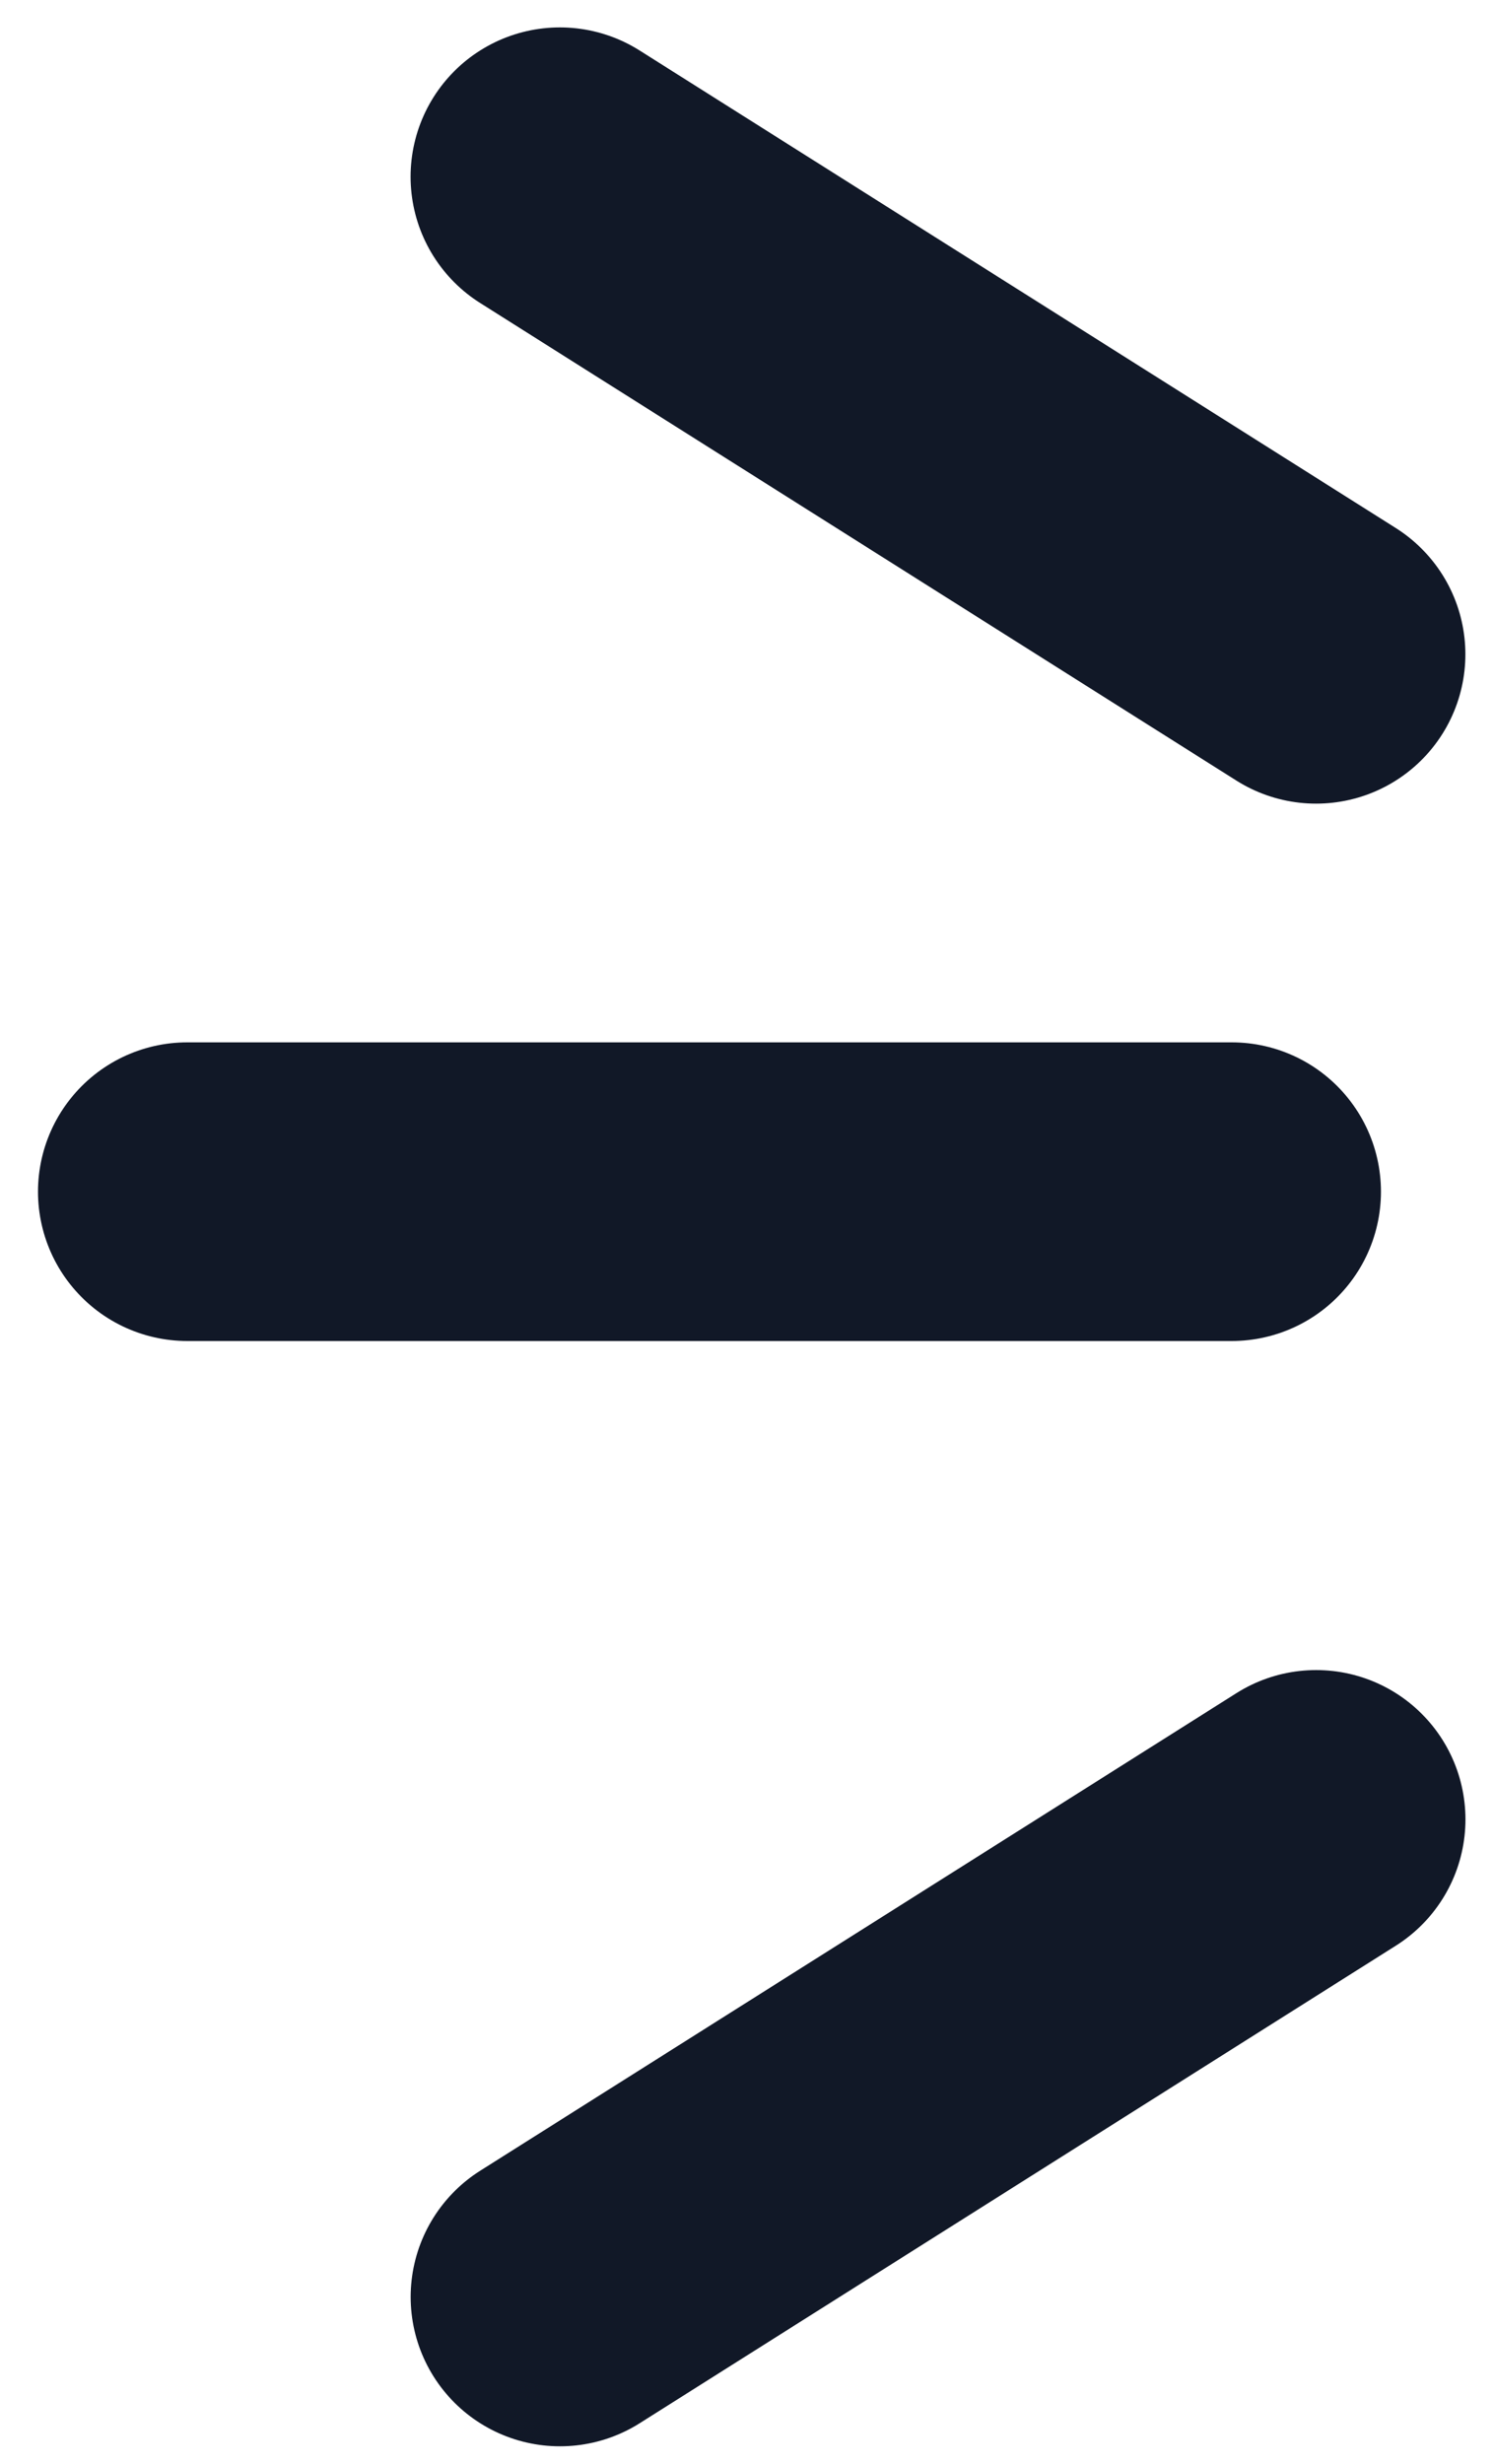 <svg width="20" height="33" viewBox="0 0 20 33" fill="none" xmlns="http://www.w3.org/2000/svg">
<path d="M7.5 2.367L17.63 8.763" stroke="#111827" stroke-width="4" stroke-linecap="round"/>
<path d="M17.631 24.367L7.501 30.763" stroke="#111827" stroke-width="4" stroke-linecap="round"/>
<path d="M2.509 15.96L16.499 15.96" stroke="#111827" stroke-width="4" stroke-linecap="round"/>
</svg>
